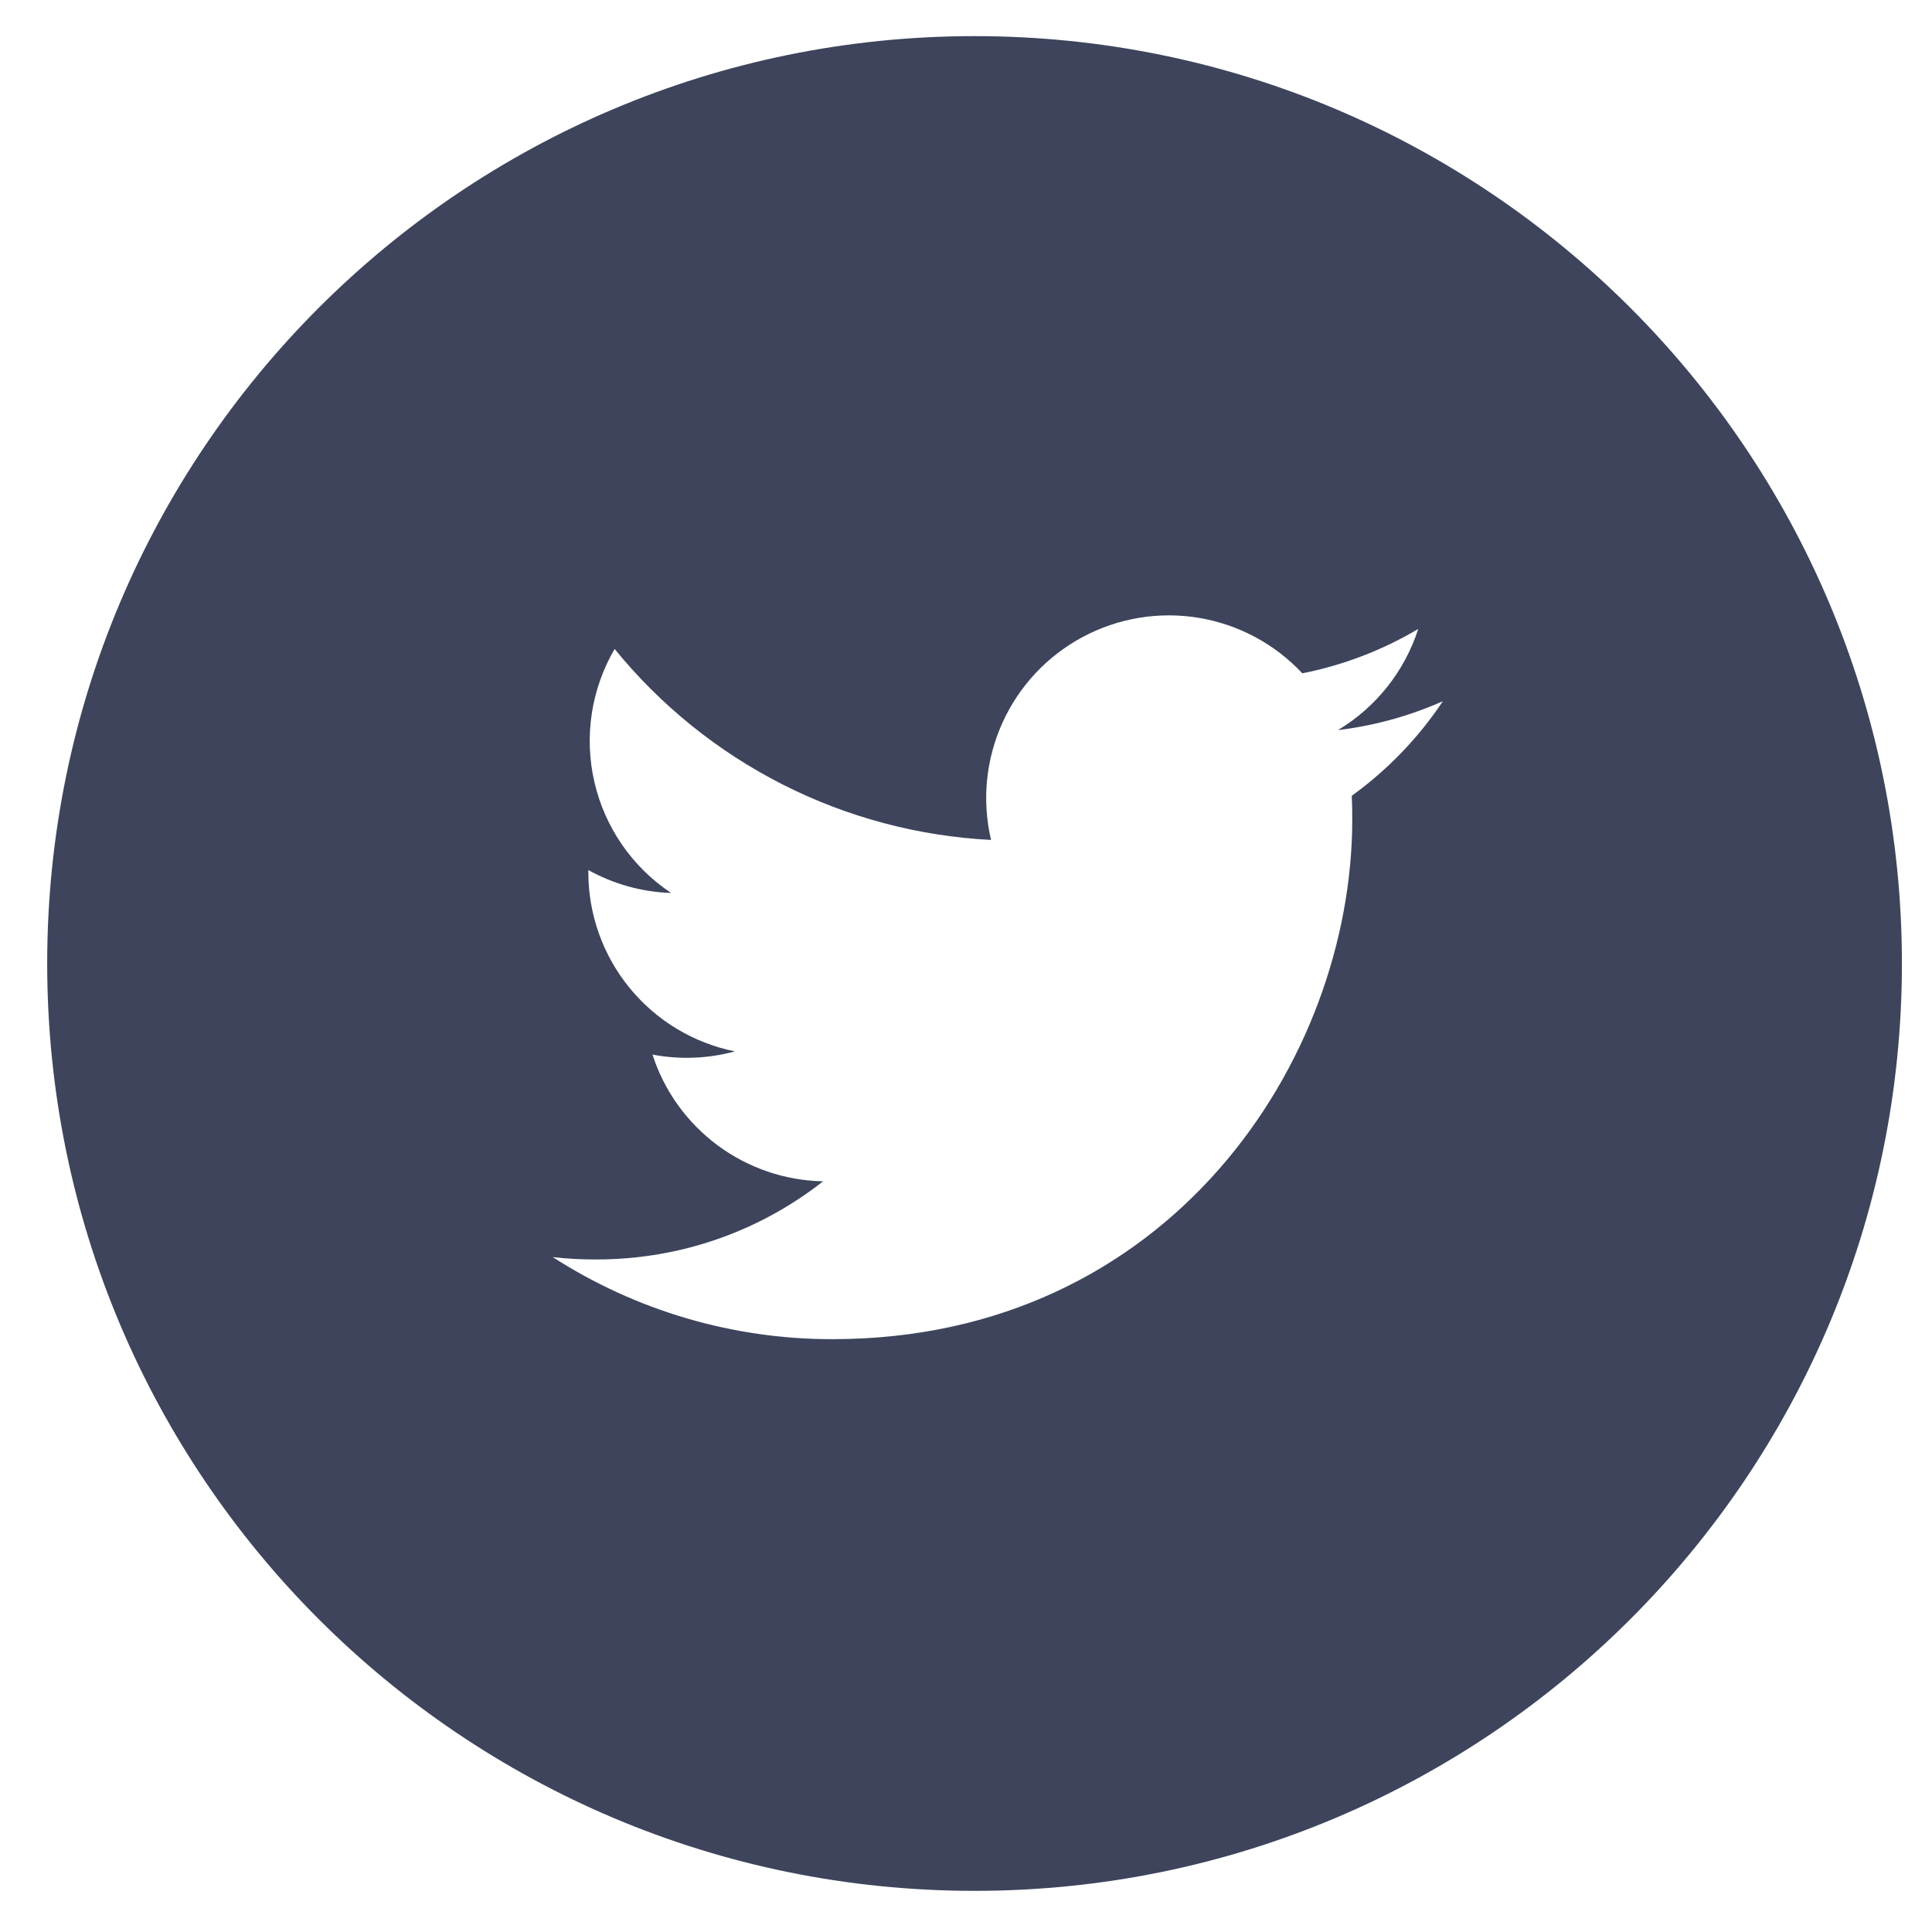 <svg width="40" height="40" viewBox="0 0 40 40" fill="none" xmlns="http://www.w3.org/2000/svg">
<path d="M20.177 0.748C9.573 0.748 0.977 9.344 0.977 19.948C0.977 30.552 9.573 39.148 20.177 39.148C30.781 39.148 39.377 30.552 39.377 19.948C39.377 9.344 30.781 0.748 20.177 0.748ZM27.987 16.476C27.995 16.64 27.997 16.804 27.997 16.964C27.997 21.964 24.195 27.726 17.239 27.726C15.183 27.73 13.171 27.139 11.443 26.026C11.737 26.062 12.039 26.076 12.345 26.076C14.117 26.076 15.747 25.474 17.041 24.458C16.252 24.443 15.488 24.181 14.855 23.711C14.222 23.241 13.751 22.585 13.509 21.834C14.075 21.942 14.658 21.919 15.215 21.768C14.359 21.595 13.589 21.131 13.036 20.455C12.483 19.78 12.181 18.933 12.181 18.06V18.014C12.691 18.296 13.275 18.468 13.895 18.488C13.092 17.954 12.524 17.133 12.307 16.194C12.089 15.255 12.239 14.269 12.725 13.436C13.675 14.604 14.859 15.559 16.202 16.241C17.544 16.922 19.015 17.313 20.519 17.39C20.327 16.579 20.41 15.727 20.753 14.967C21.096 14.207 21.68 13.582 22.415 13.189C23.15 12.795 23.994 12.655 24.816 12.791C25.639 12.927 26.393 13.331 26.963 13.94C27.809 13.773 28.62 13.462 29.363 13.022C29.081 13.898 28.49 14.642 27.701 15.116C28.45 15.026 29.182 14.824 29.873 14.518C29.366 15.278 28.727 15.941 27.987 16.476V16.476Z" fill="#3D445C"/>
</svg>
